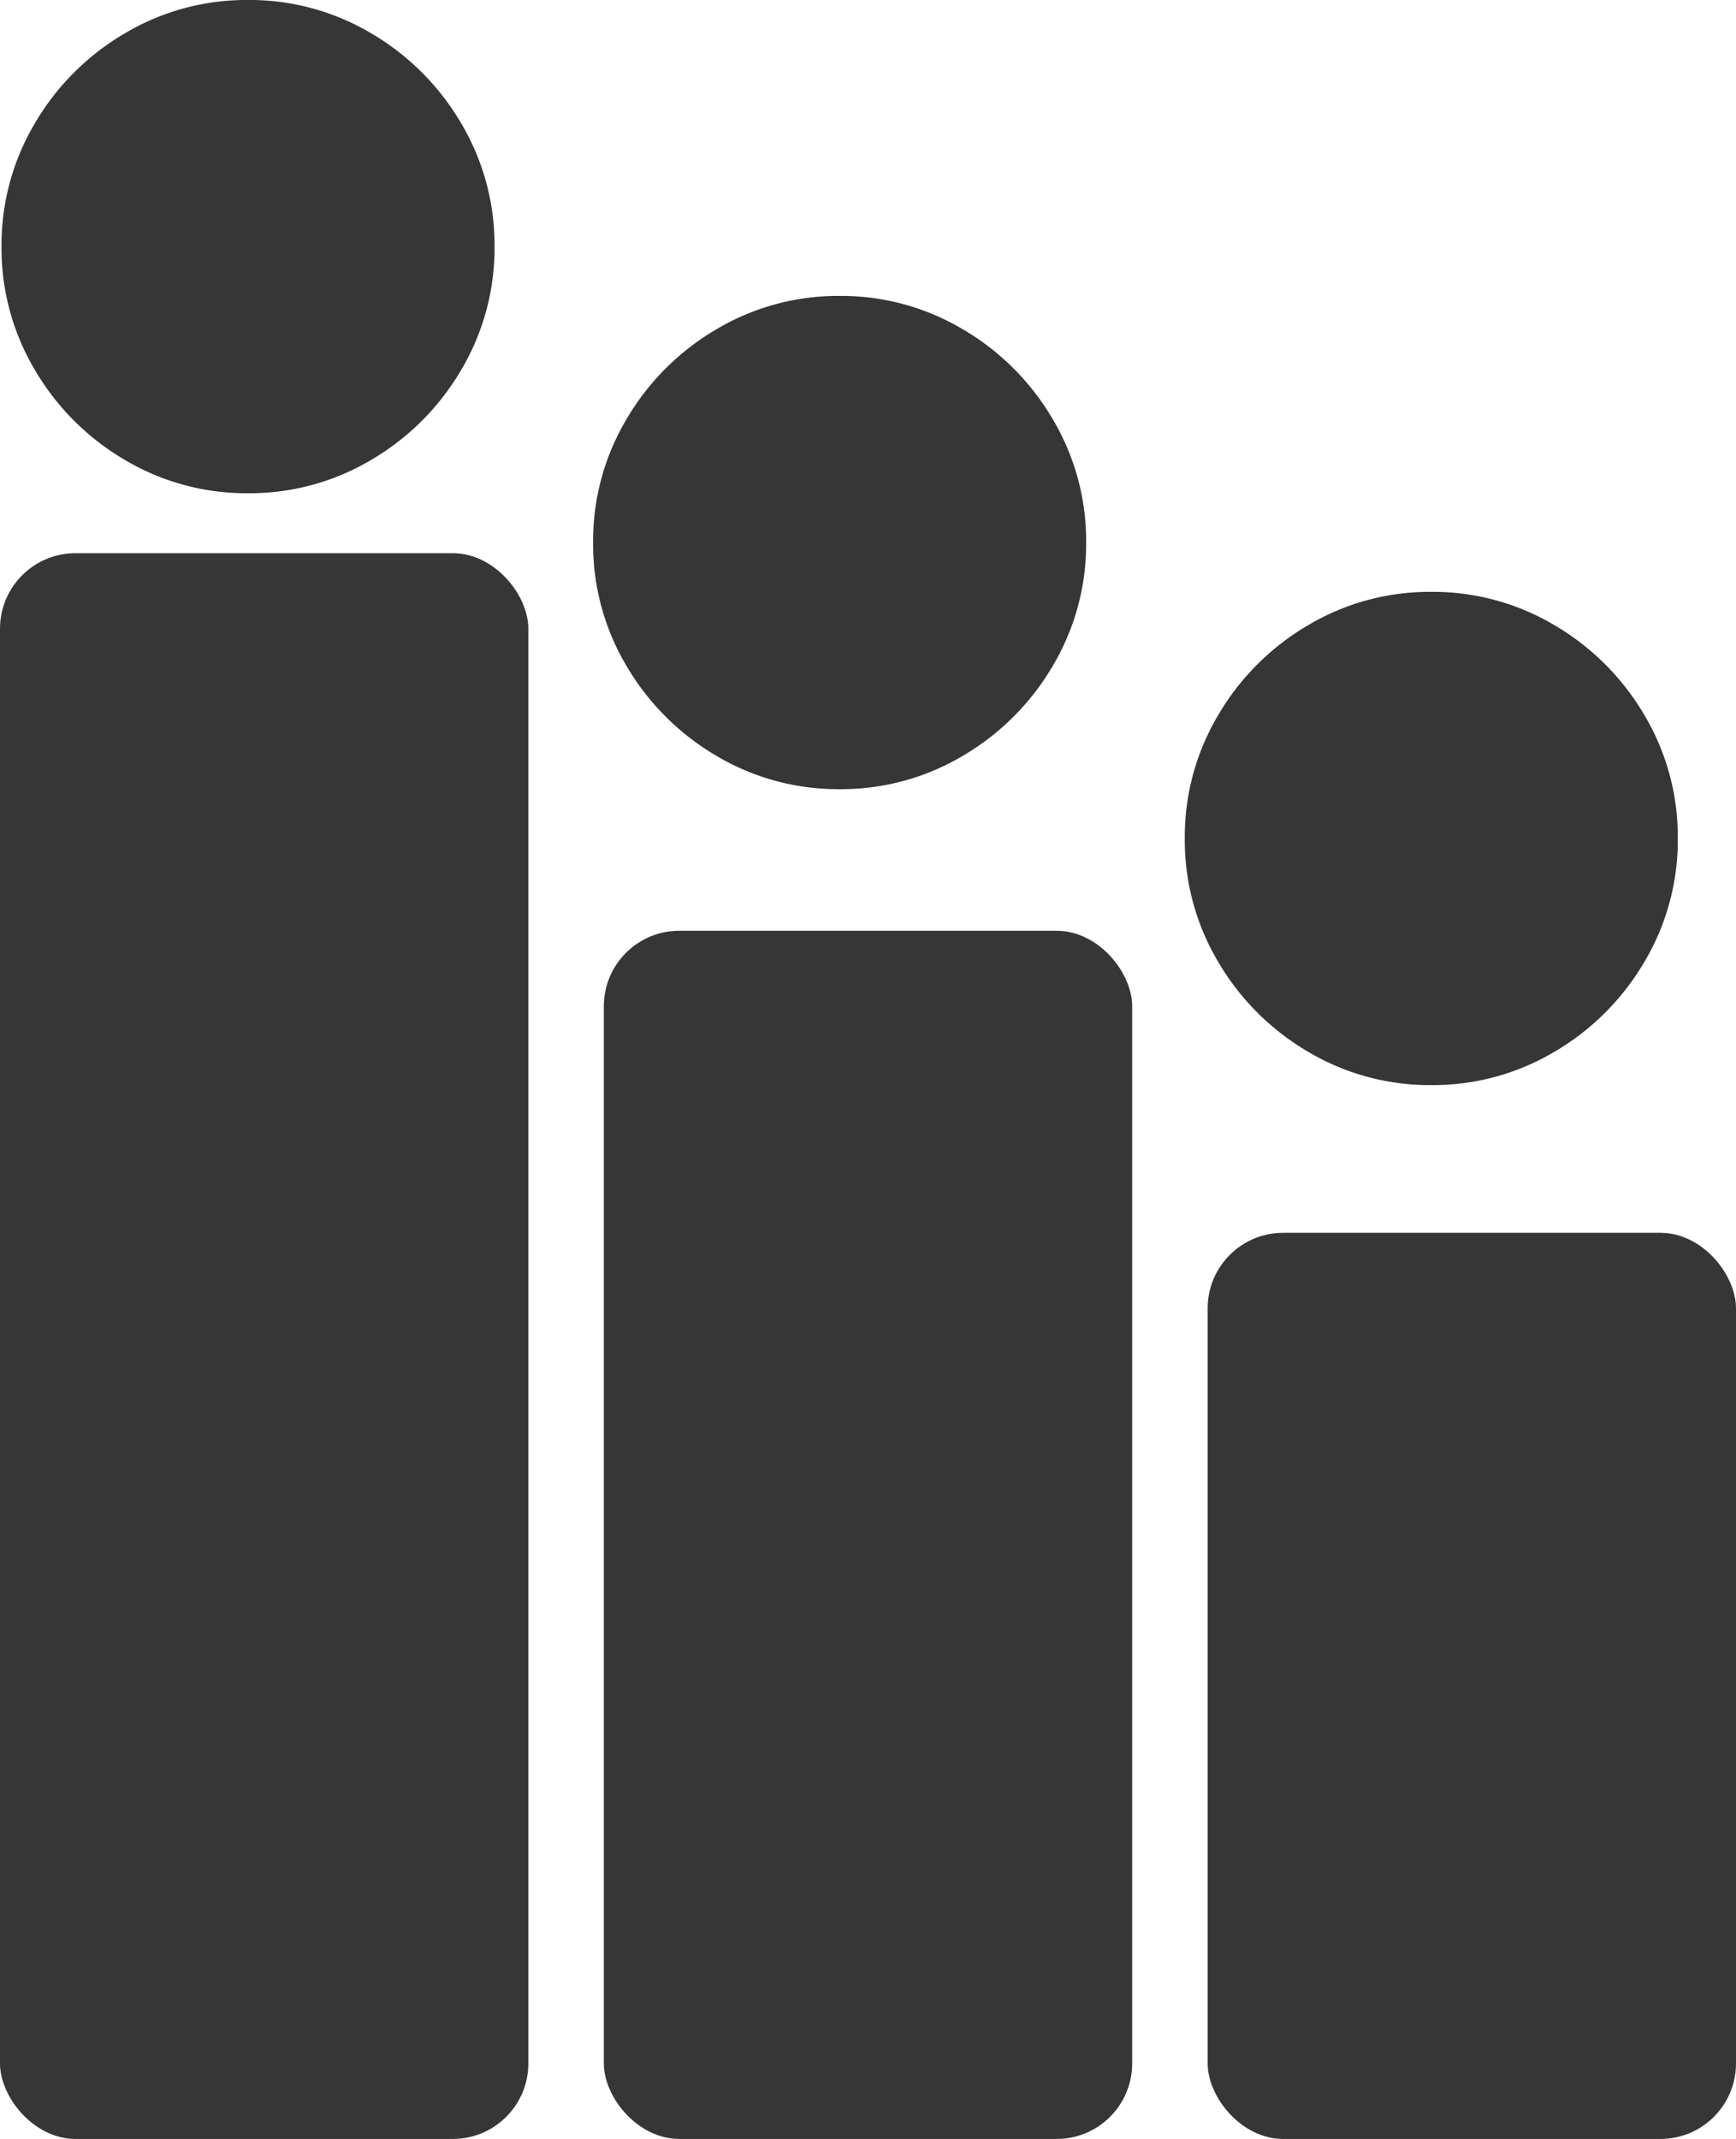 <svg xmlns="http://www.w3.org/2000/svg" width="23" height="28.326" viewBox="0 0 23 28.326">
  <g id="Group_47400" data-name="Group 47400" transform="translate(-1076.979 -735.779)">
    <g id="Group_47399" data-name="Group 47399" transform="translate(1076.979 735.779)">
      <g id="Group_47398" data-name="Group 47398" transform="translate(0 0)">
        <rect class="mainPath" id="Rectangle_10279" data-name="Rectangle 10279" width="7" height="16" rx="1" transform="translate(8 12.326)" fill="#373636"/>
        <rect class="mainPath" id="Rectangle_10285" data-name="Rectangle 10285" width="7" height="21" rx="1" transform="translate(0 7.326)" fill="#373636"/>
        <rect class="mainPath" id="Rectangle_10284" data-name="Rectangle 10284" width="7" height="12" rx="1" transform="translate(16 16.326)" fill="#373636"/>
        <path class="mainPath" id="Path_74081" data-name="Path 74081" d="M5.147-16.218a3.152,3.152,0,0,0,1.633-.442,3.328,3.328,0,0,0,1.191-1.191,3.152,3.152,0,0,0,.442-1.633,3.152,3.152,0,0,0-.442-1.633A3.328,3.328,0,0,0,6.78-22.308a3.152,3.152,0,0,0-1.633-.442,3.152,3.152,0,0,0-1.633.442,3.328,3.328,0,0,0-1.191,1.191,3.152,3.152,0,0,0-.442,1.633,3.152,3.152,0,0,0,.442,1.633,3.328,3.328,0,0,0,1.191,1.191A3.152,3.152,0,0,0,5.147-16.218Z" transform="translate(5.977 26.669)" fill="#373636"/>
        <path class="mainPath" id="Path_74083" data-name="Path 74083" d="M5.147-16.218a3.152,3.152,0,0,0,1.633-.442,3.328,3.328,0,0,0,1.191-1.191,3.152,3.152,0,0,0,.442-1.633,3.152,3.152,0,0,0-.442-1.633A3.328,3.328,0,0,0,6.78-22.308a3.152,3.152,0,0,0-1.633-.442,3.152,3.152,0,0,0-1.633.442,3.328,3.328,0,0,0-1.191,1.191,3.152,3.152,0,0,0-.442,1.633,3.152,3.152,0,0,0,.442,1.633,3.328,3.328,0,0,0,1.191,1.191A3.152,3.152,0,0,0,5.147-16.218Z" transform="translate(-1.861 22.75)" fill="#373636"/>
        <path class="mainPath" id="Path_74082" data-name="Path 74082" d="M5.147-16.218a3.152,3.152,0,0,0,1.633-.442,3.328,3.328,0,0,0,1.191-1.191,3.152,3.152,0,0,0,.442-1.633,3.152,3.152,0,0,0-.442-1.633A3.328,3.328,0,0,0,6.78-22.308a3.152,3.152,0,0,0-1.633-.442,3.152,3.152,0,0,0-1.633.442,3.328,3.328,0,0,0-1.191,1.191,3.152,3.152,0,0,0-.442,1.633,3.152,3.152,0,0,0,.442,1.633,3.328,3.328,0,0,0,1.191,1.191A3.152,3.152,0,0,0,5.147-16.218Z" transform="translate(13.816 30.588)" fill="#373636"/>
      </g>
    </g>
  </g>
</svg>
